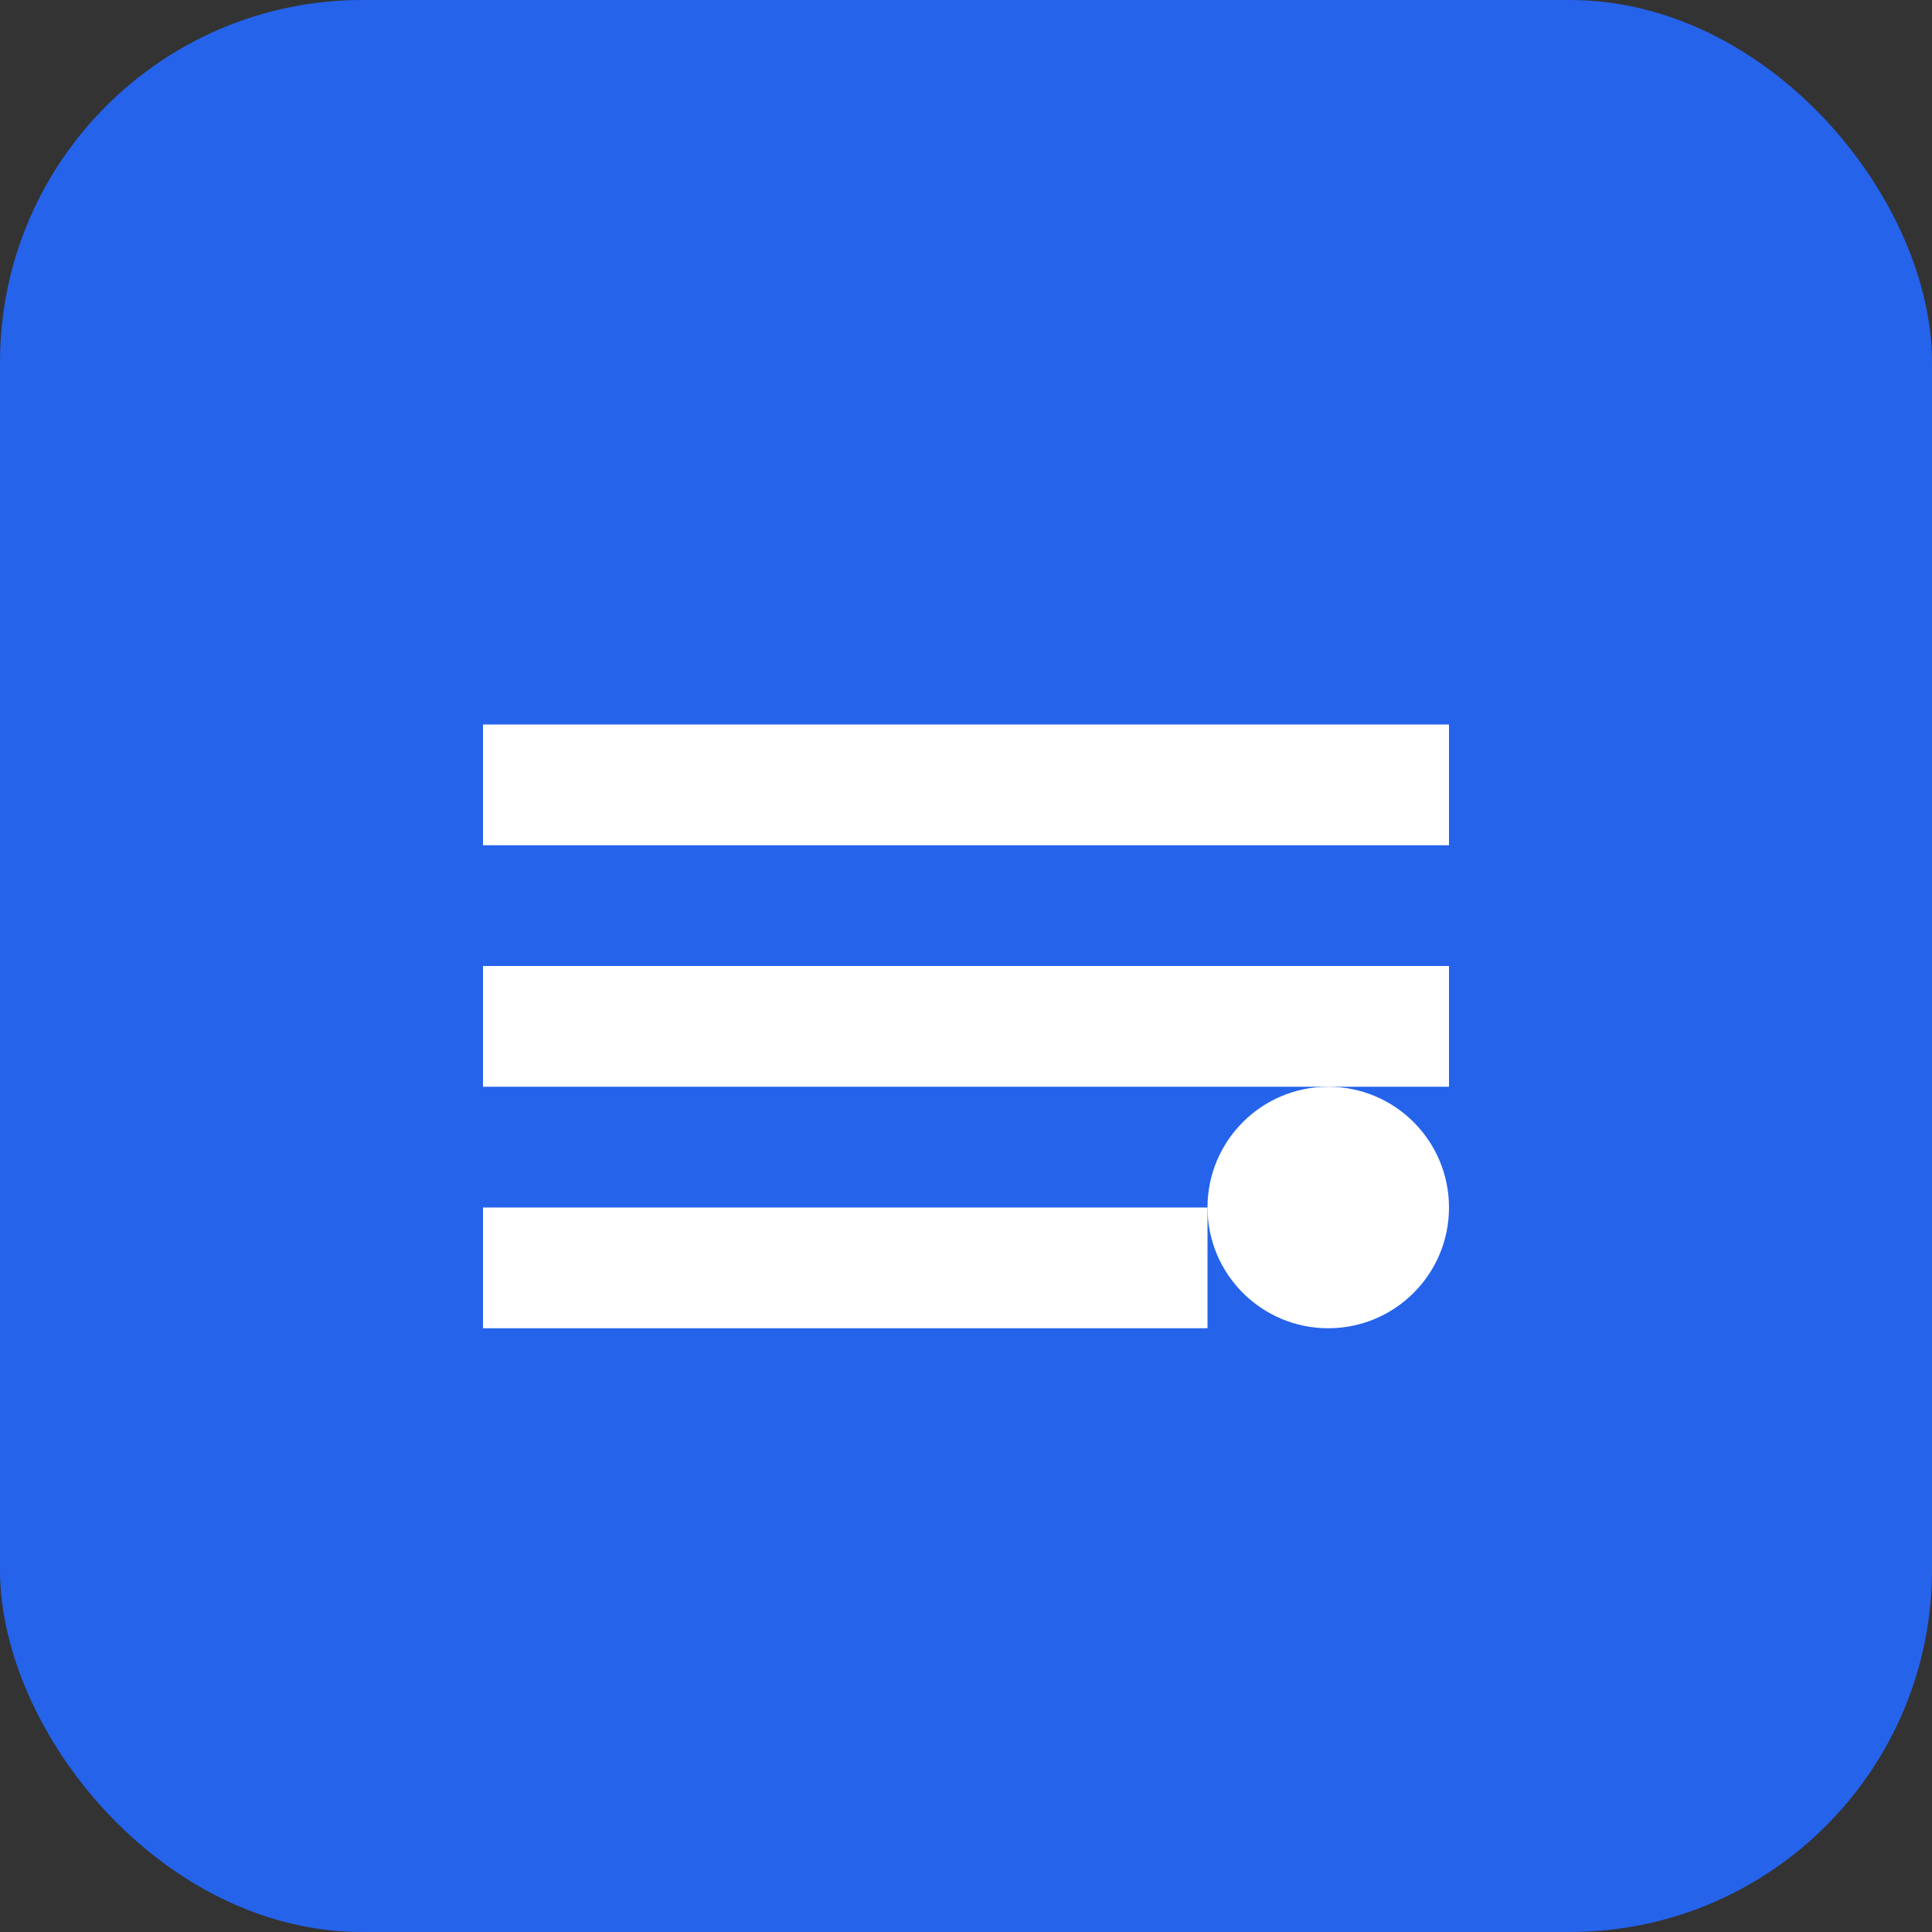 <svg xmlns="http://www.w3.org/2000/svg" viewBox="0 0 32 32" width="32" height="32">
  <rect x="0" y="0" width="32" height="32" fill="#333333" stroke="none"/>
  <rect width="32" height="32" rx="6" fill="#2563eb"/>
  <path d="M8 12h16v2H8zm0 4h16v2H8zm0 4h12v2H8z" fill="white"/>
  <circle cx="22" cy="20" r="2" fill="white"/>
</svg>
